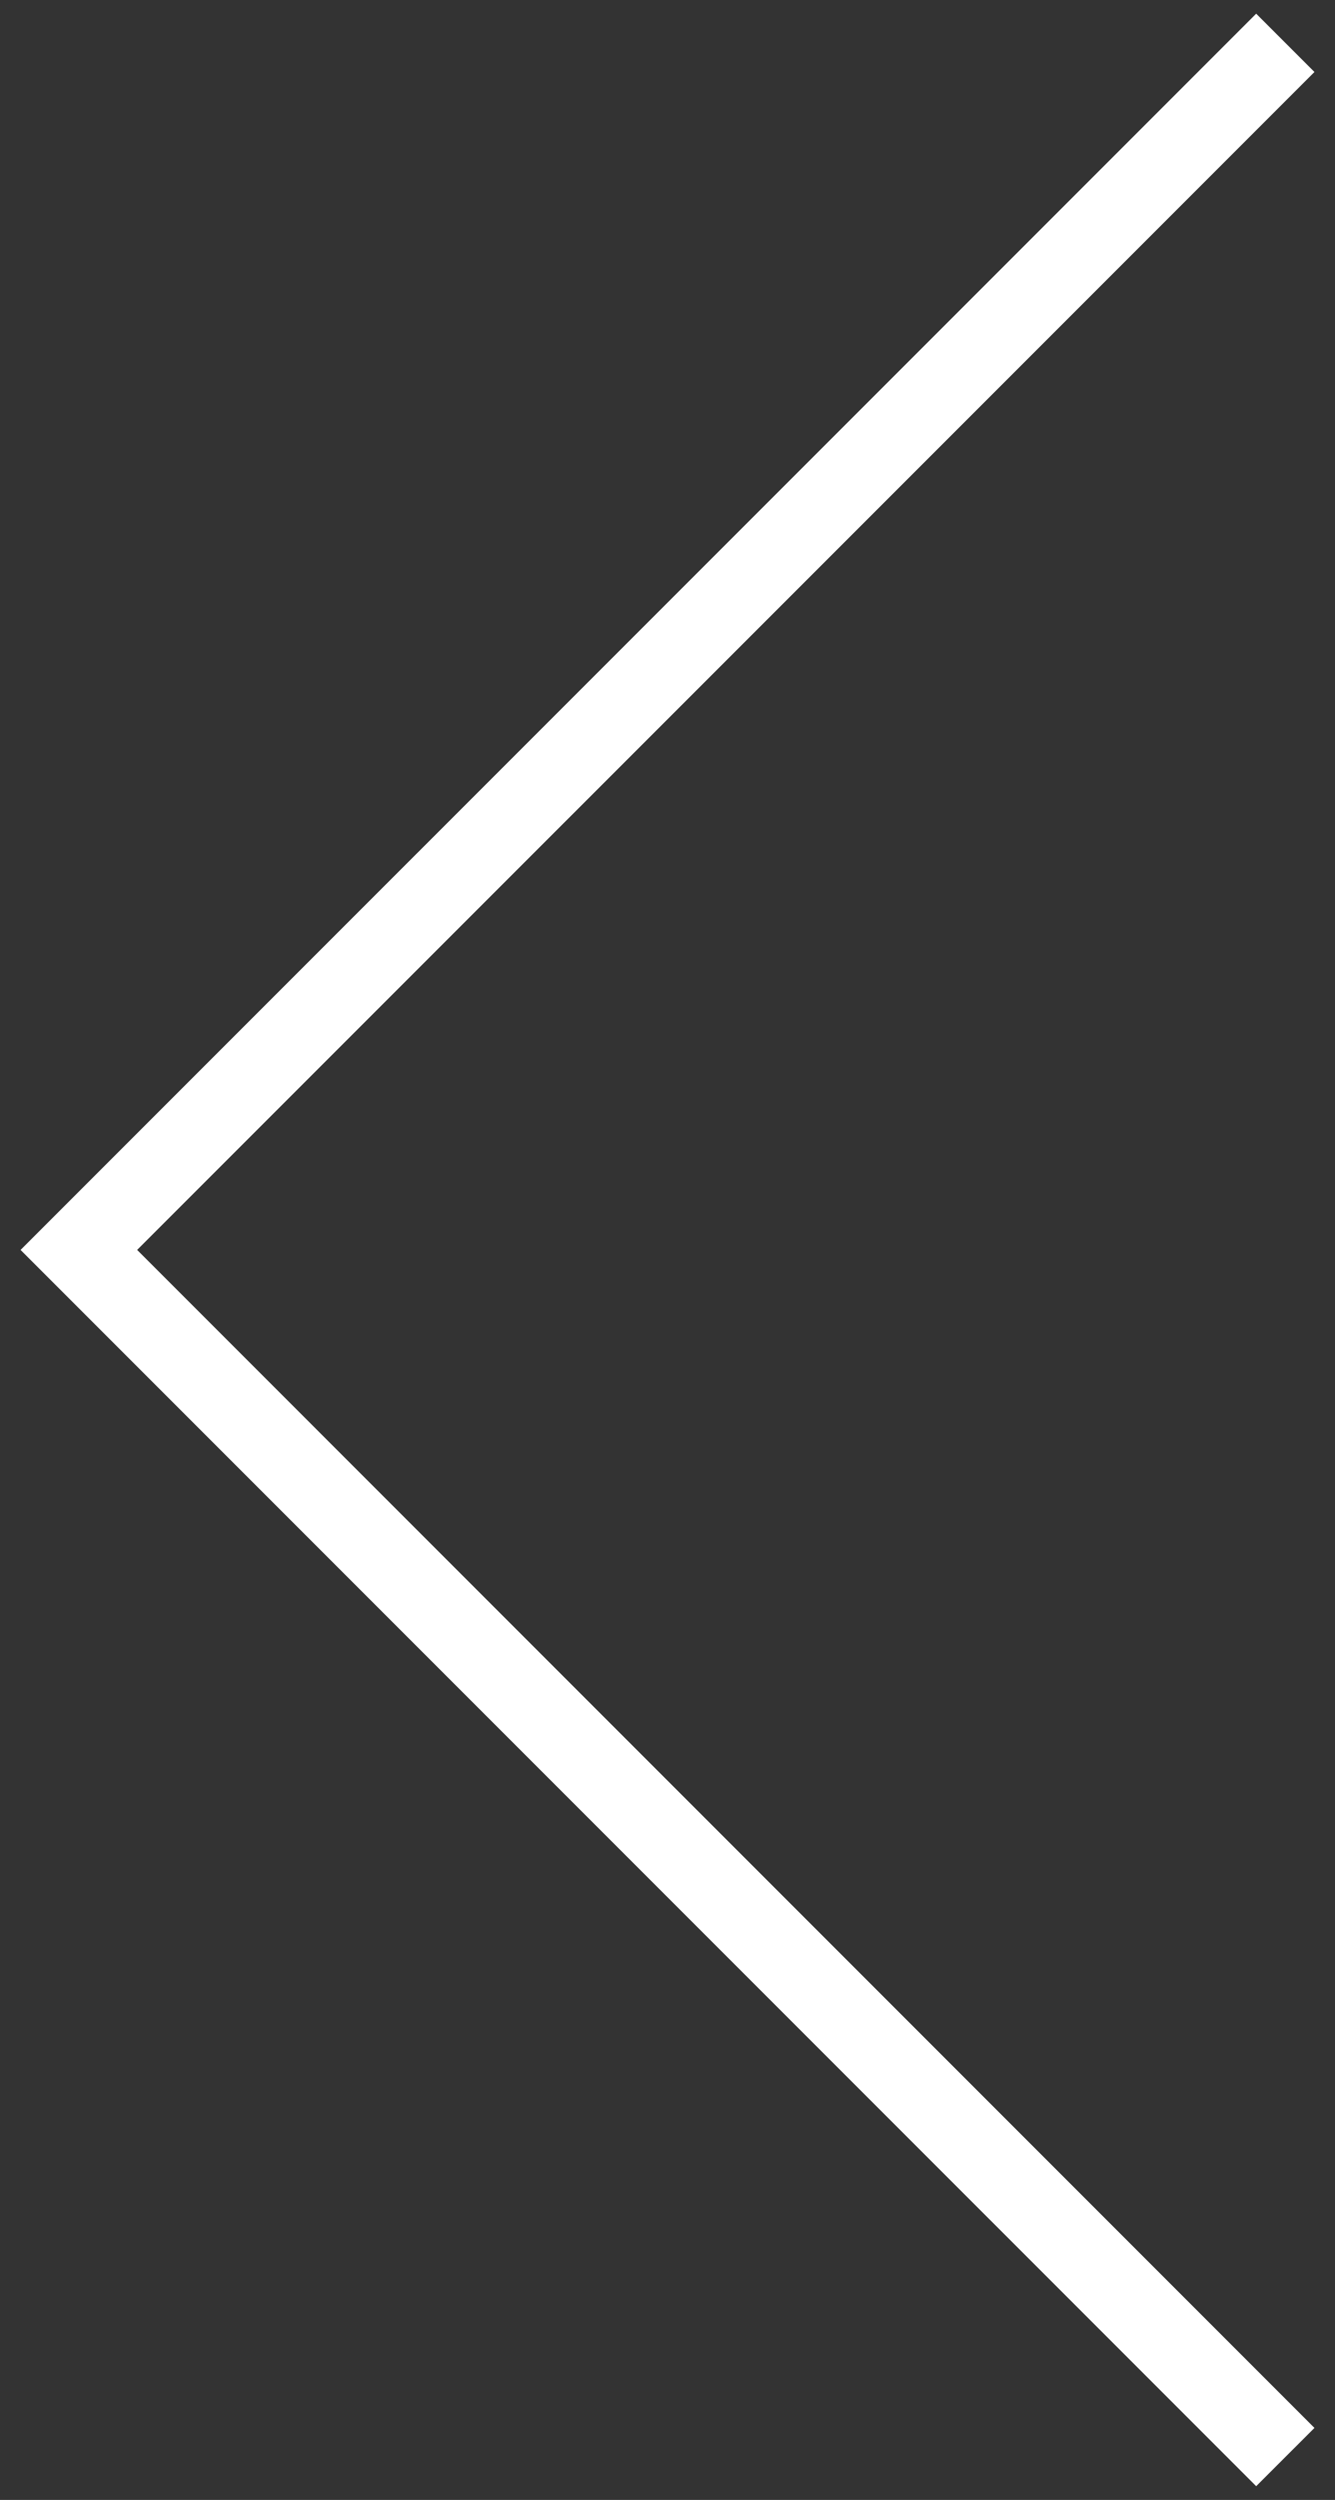 <?xml version="1.0" encoding="utf-8"?>
<!-- Generator: Adobe Illustrator 15.0.2, SVG Export Plug-In . SVG Version: 6.00 Build 0)  -->
<!DOCTYPE svg PUBLIC "-//W3C//DTD SVG 1.0//EN" "http://www.w3.org/TR/2001/REC-SVG-20010904/DTD/svg10.dtd">
<svg version="1.0" id="Ebene_1" xmlns="http://www.w3.org/2000/svg" xmlns:xlink="http://www.w3.org/1999/xlink" x="0px" y="0px"
	 width="32.415px" height="60.666px" viewBox="0 0 32.415 60.666" enable-background="new 0 0 32.415 60.666" xml:space="preserve">
<rect x="0" y="0" width="32.415" height="60.666" fill="#333333" stroke="none"/>
<polygon fill="#FFFFFF" points="0.5,30.332 30.501,0.332 31.916,1.747 3.33,30.332 31.916,58.919 30.501,60.333 0.5,30.333 
	0.501,30.333 "/>
</svg>
